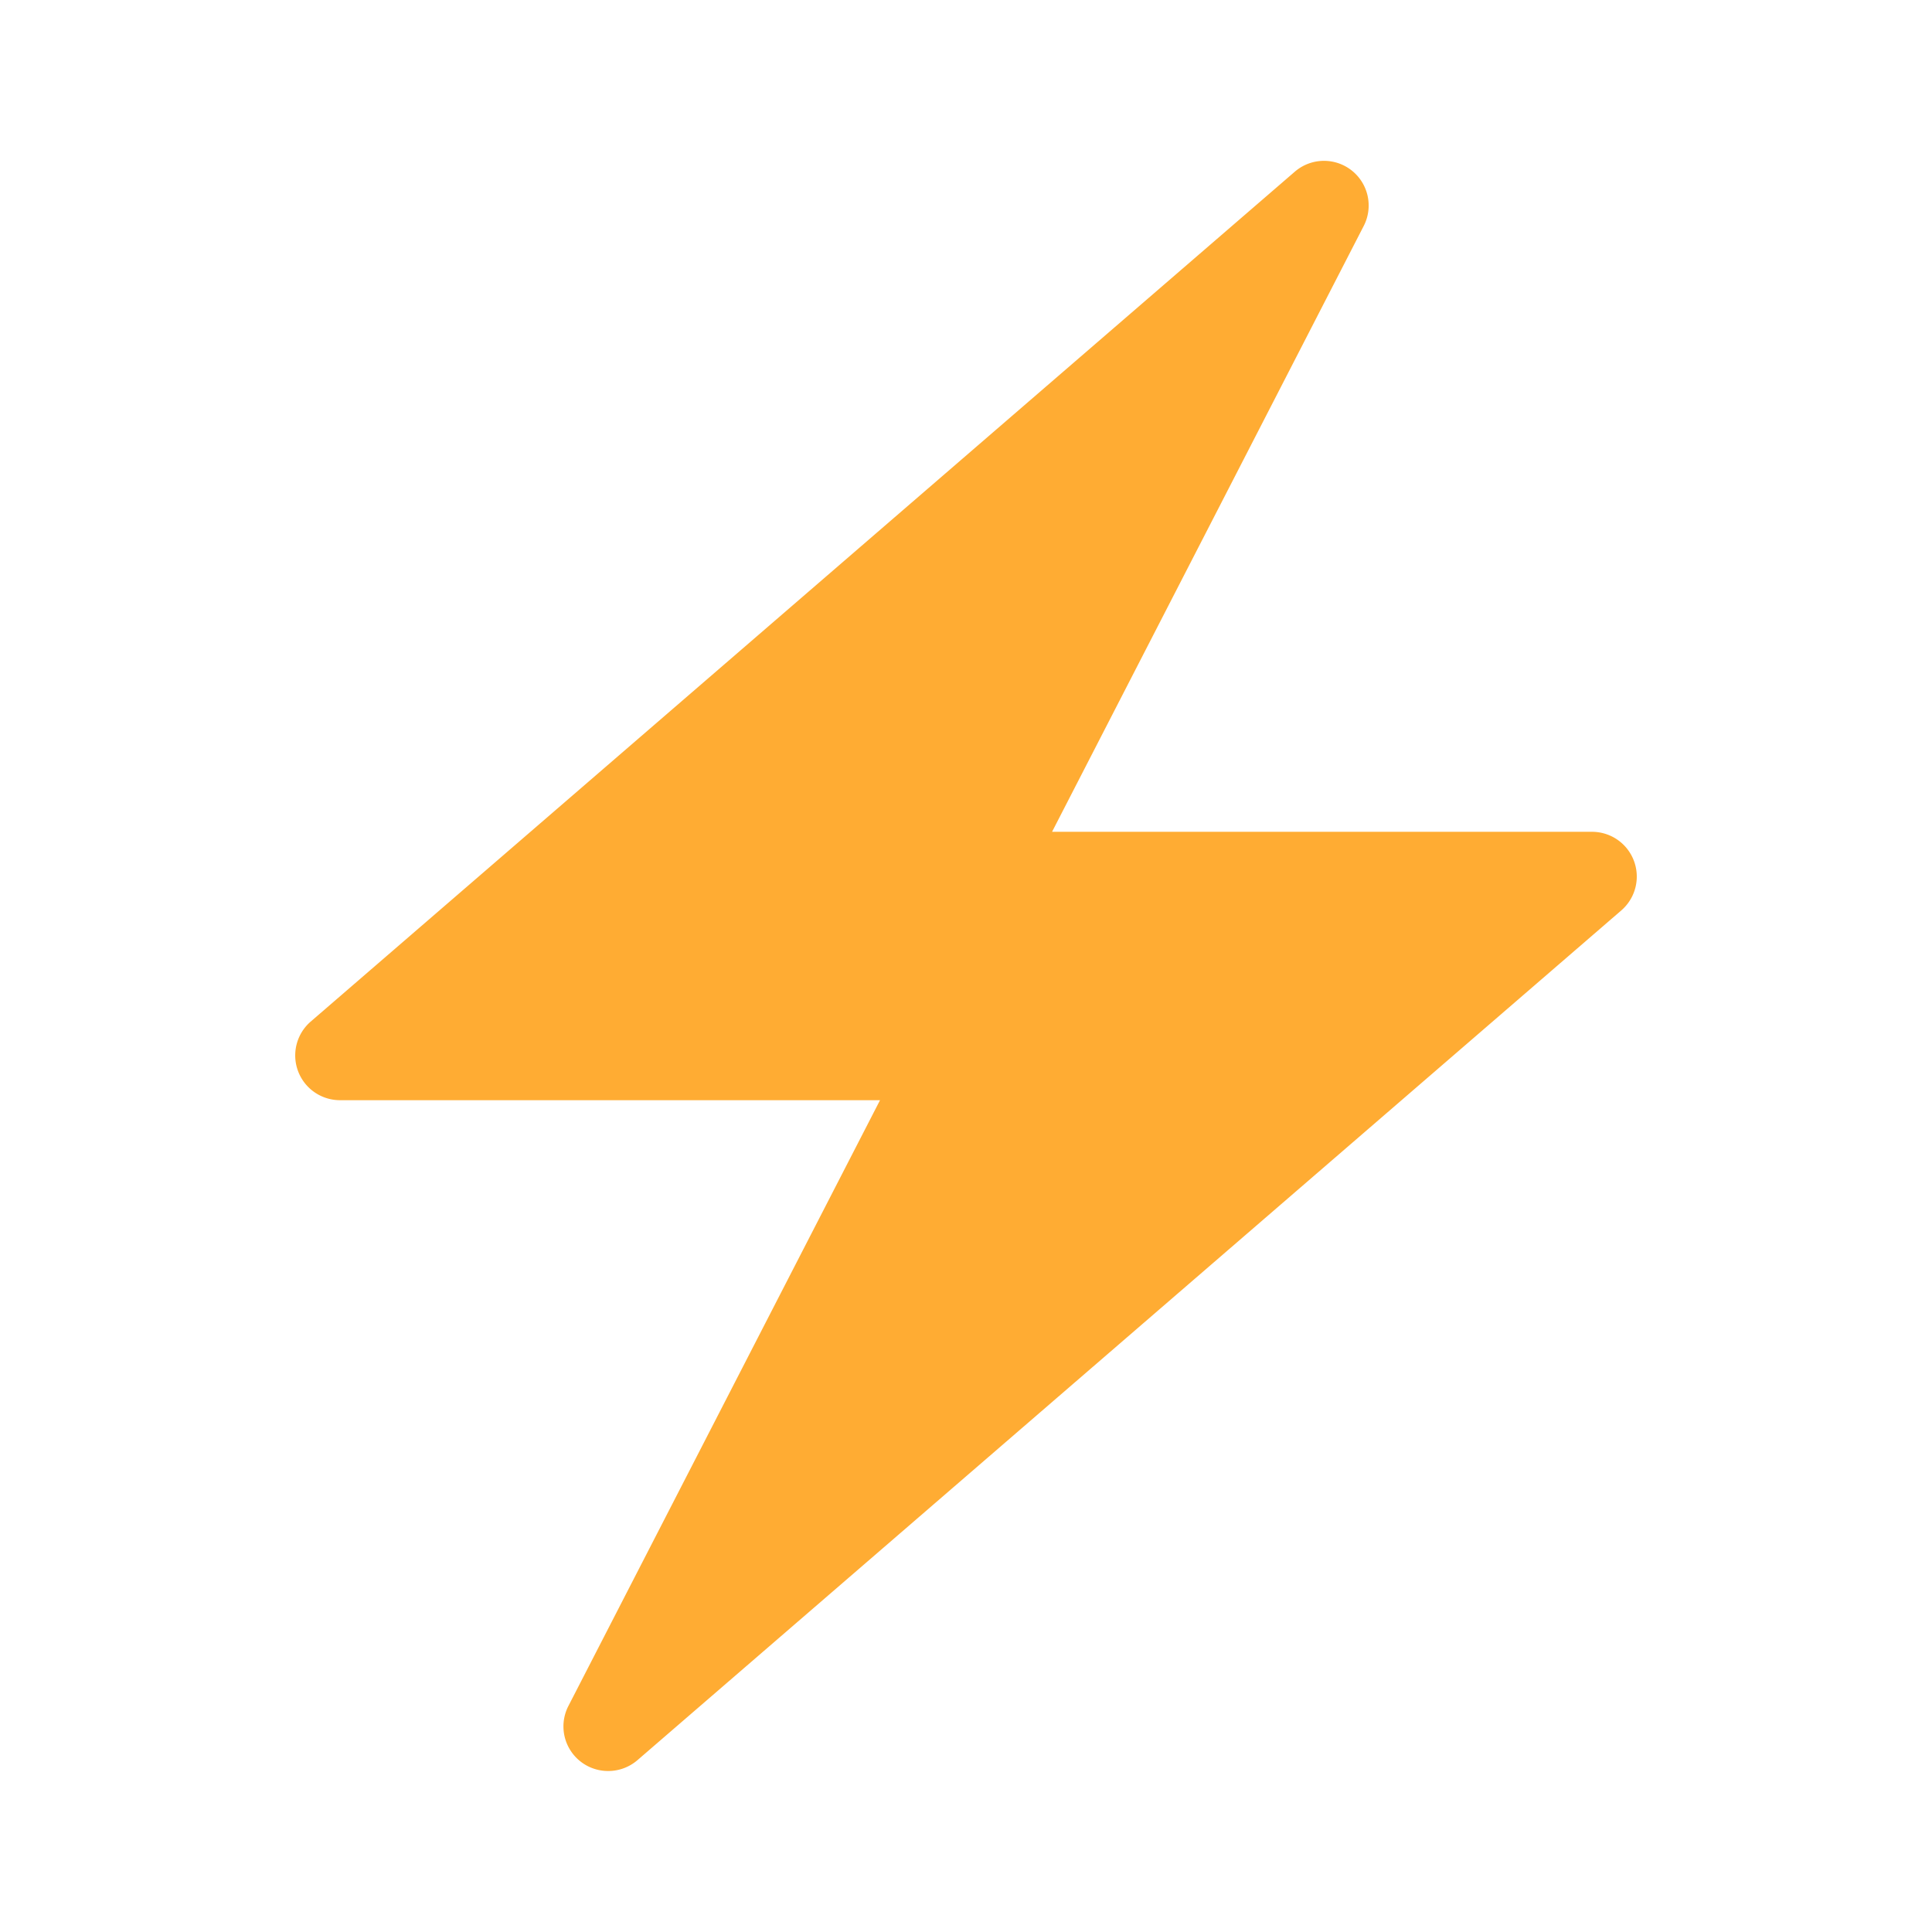 <svg xmlns="http://www.w3.org/2000/svg" width="24" height="24" viewBox="0 0 24 24" fill="none" role="img" aria-labelledby="aja5f0vtamd3tsvfsgwvxpb3nscelyu" class="crayons-icon crayons-icon--default"><title id="aja5f0vtamd3tsvfsgwvxpb3nscelyu">Extensions</title>
    <path d="M7.556 22a.554.554 0 01-.494-.81l3.87-7.523h-6.71a.556.556 0 01-.363-.976L16.082 2.135a.555.555 0 01.857.675l-3.87 7.523h6.709a.556.556 0 01.363.976L7.919 21.865a.555.555 0 01-.363.135" fill="#FFAC33"></path>
</svg>